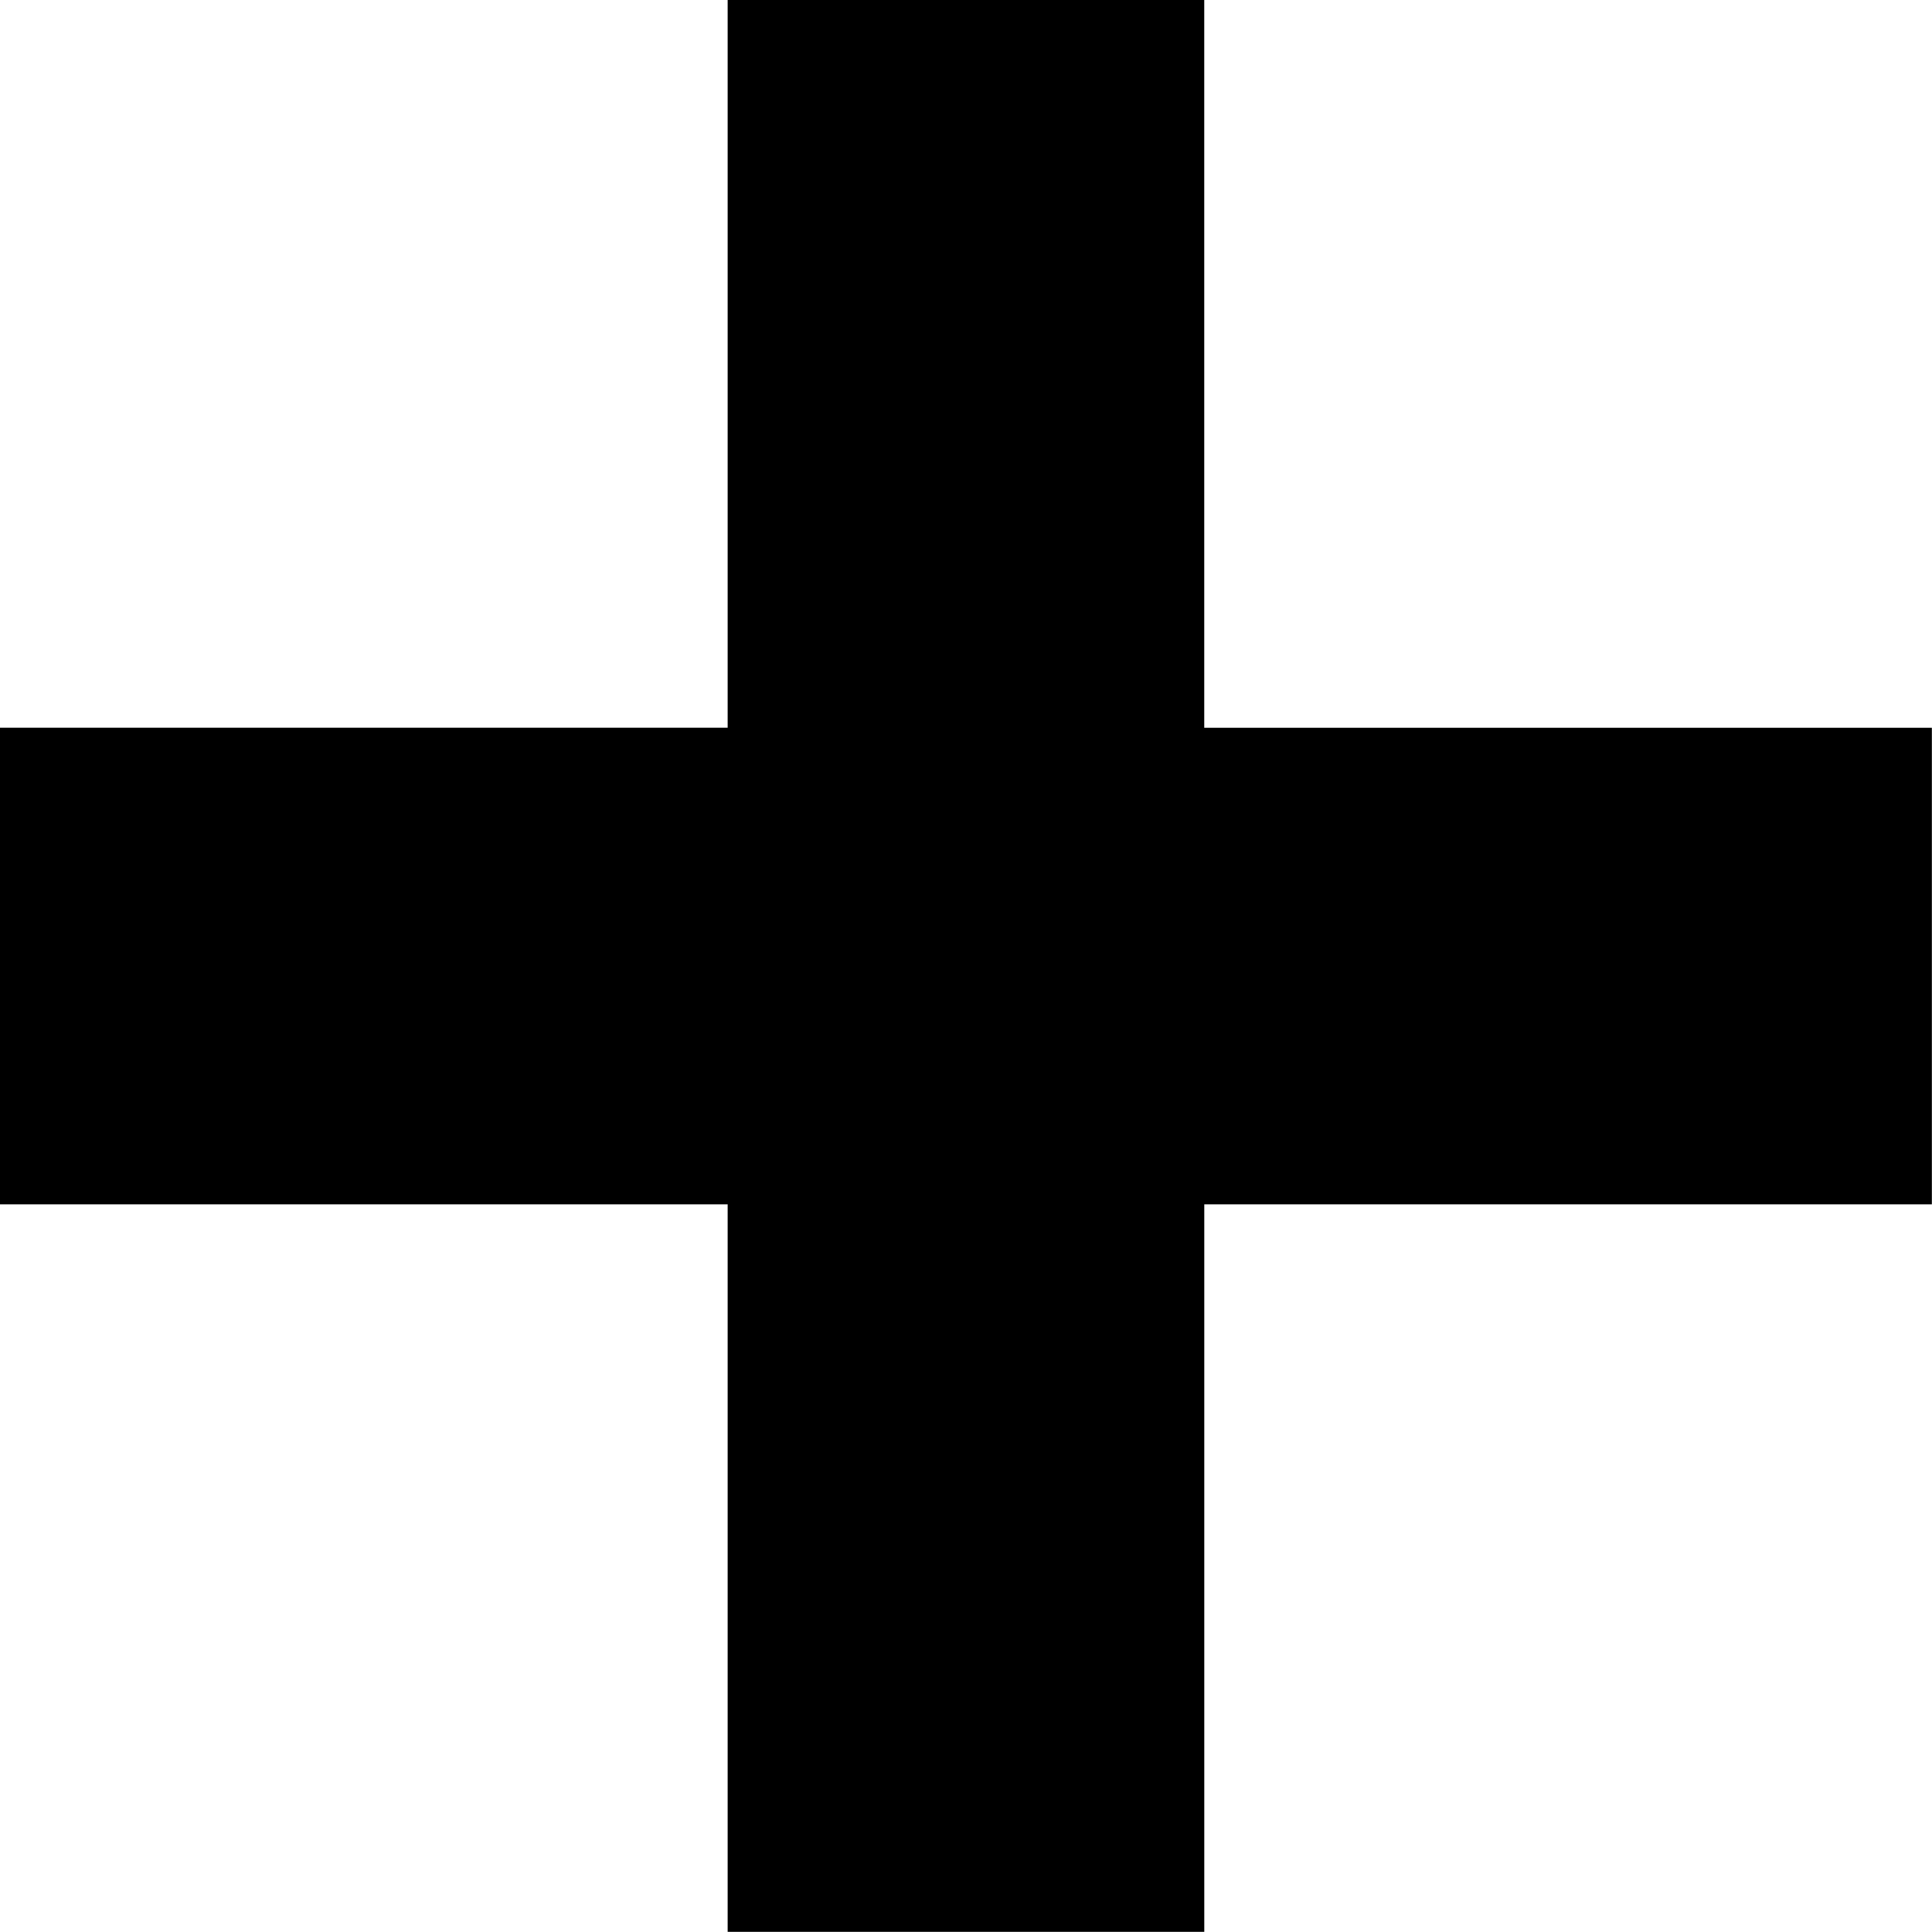 <svg xmlns="http://www.w3.org/2000/svg" width="58.104" height="58.104" viewBox="0 0 58.104 58.104">
  <path id="Union_20" data-name="Union 20" d="M-68.116-63.9V-85.781H-90v-14.333h21.884V-122h14.333v21.887H-31.9v14.333H-53.782V-63.9Z" transform="translate(90 122)"/>
</svg>
